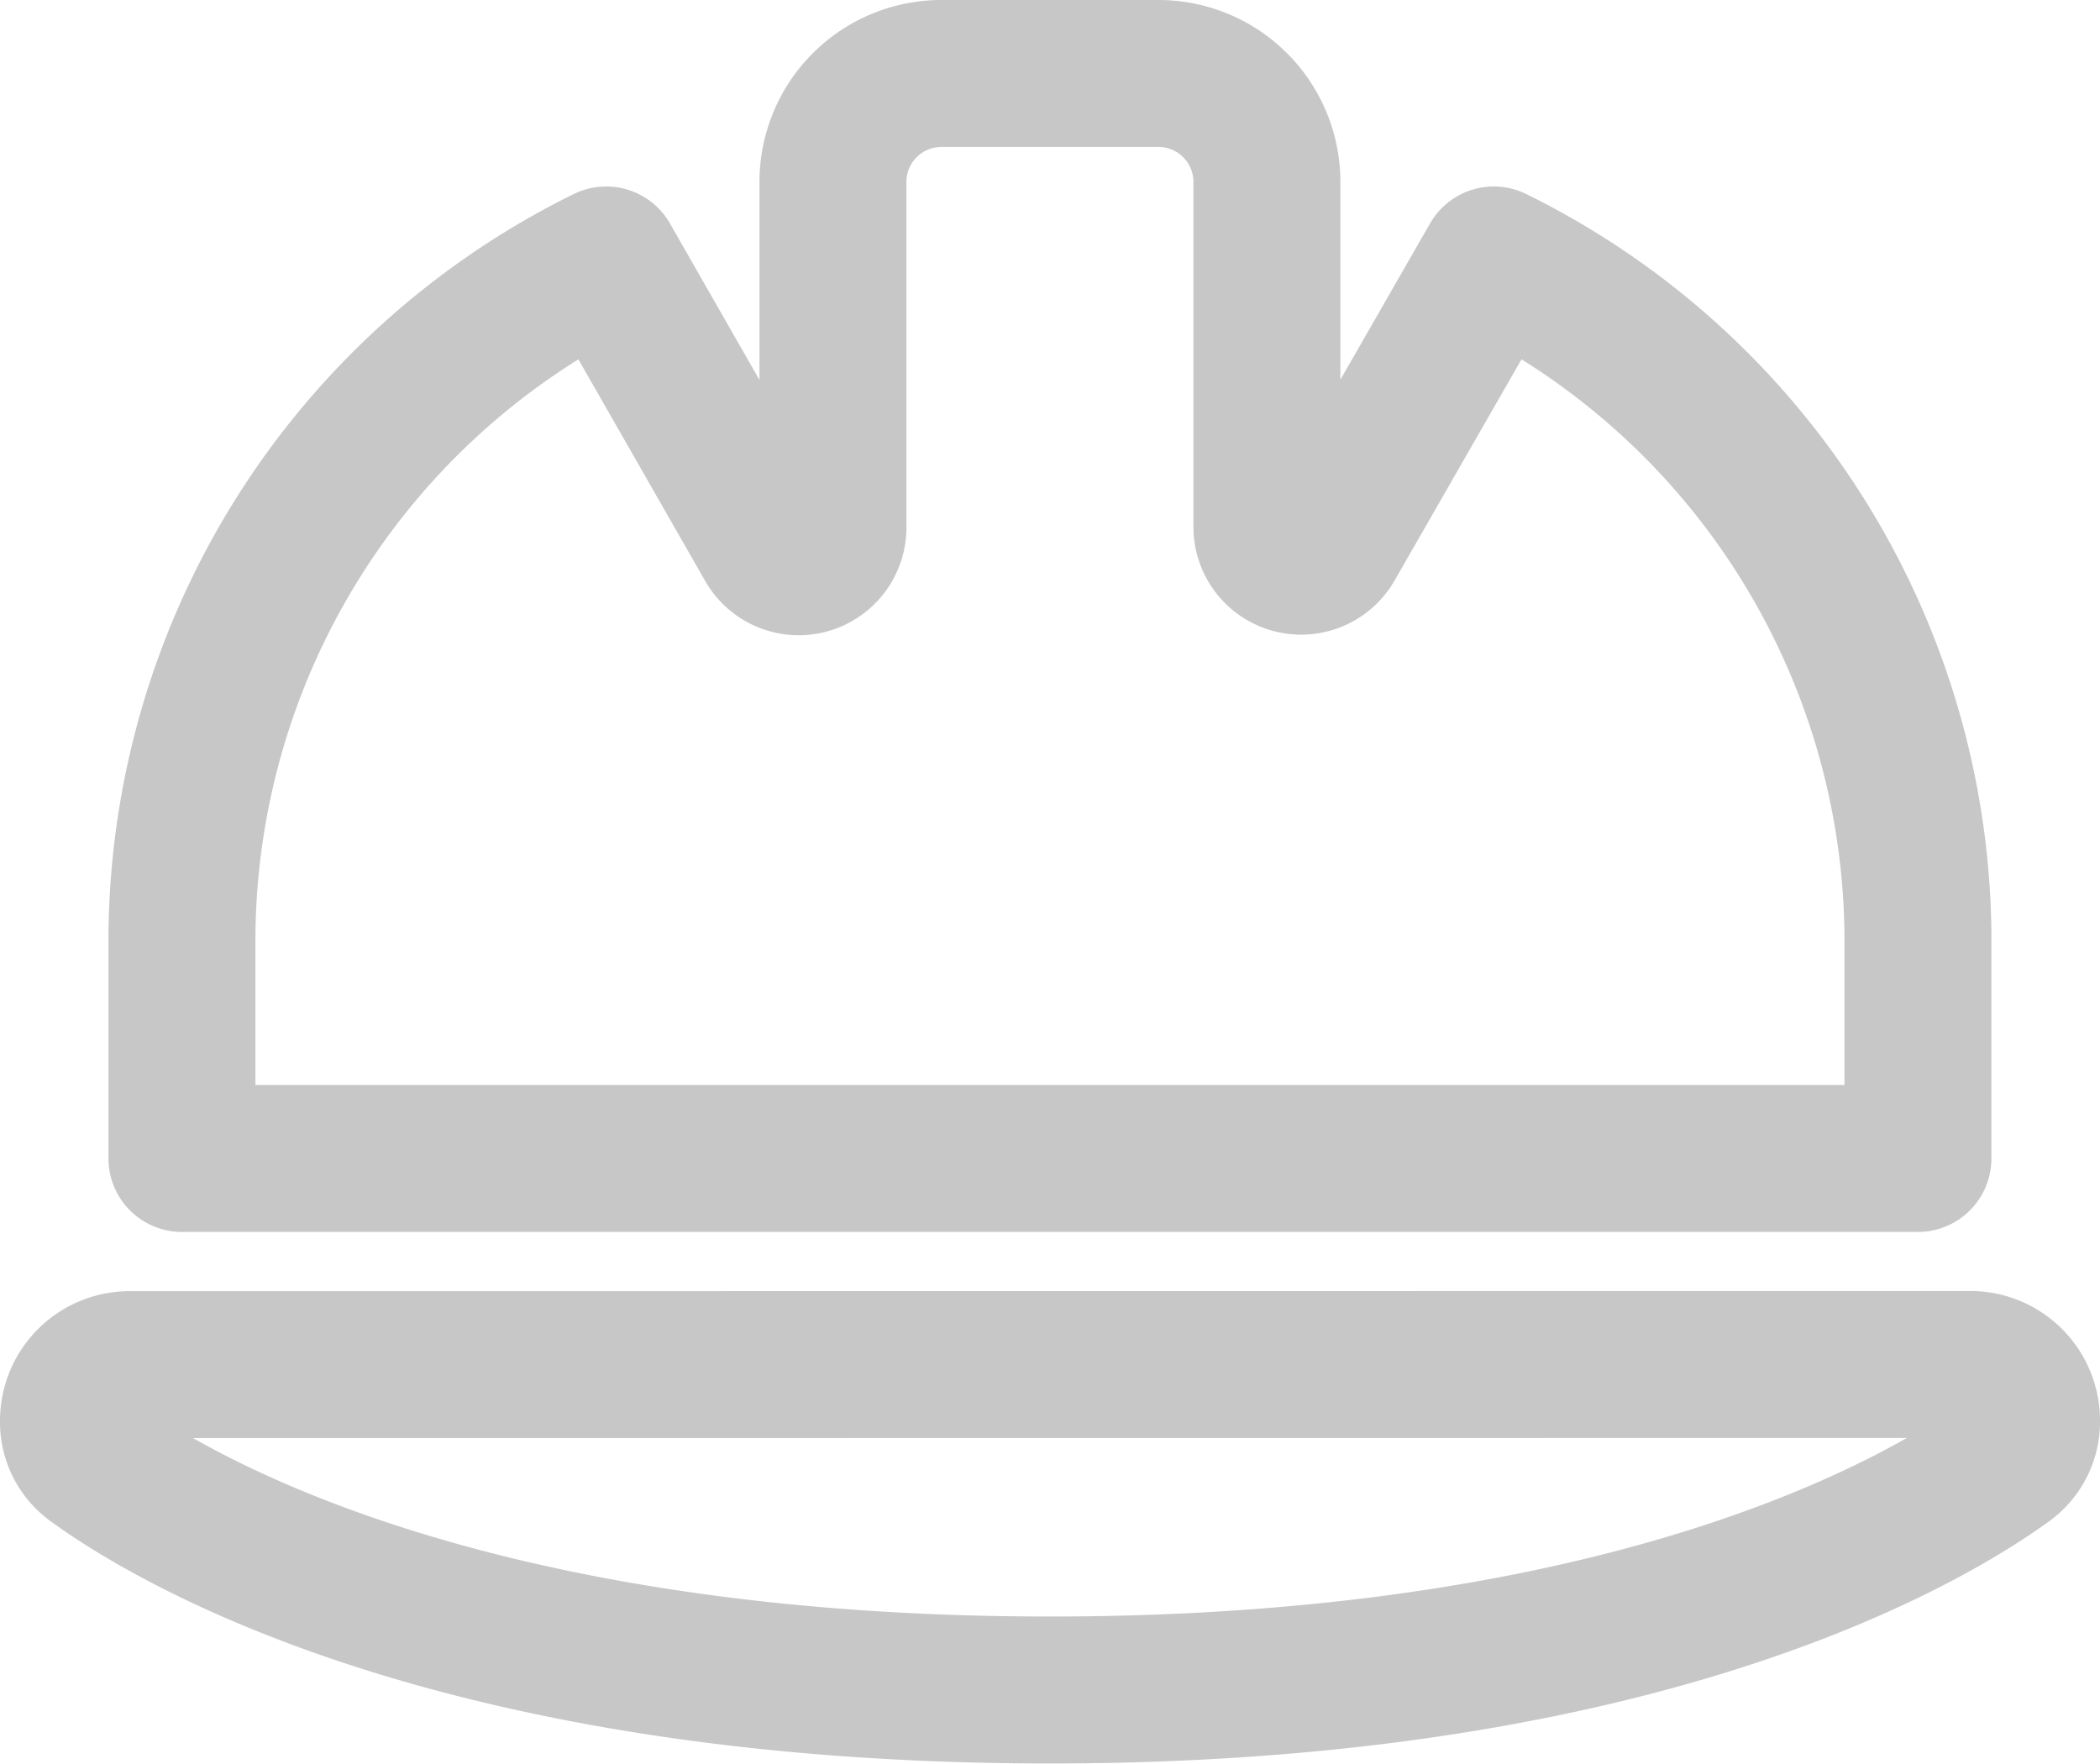 <svg xmlns="http://www.w3.org/2000/svg" width="14.29" height="12.001" viewBox="0 0 14.29 12.001"><path d="M5.906,32a.738.738,0,0,0-.738.738v2.351a.233.233,0,0,1-.436.115L3.625,33.269A5.167,5.167,0,0,0,.738,37.906v1.477H12.551V37.851a5.168,5.168,0,0,0-2.886-4.582L8.557,35.2a.233.233,0,0,1-.436-.115V32.738A.738.738,0,0,0,7.383,32ZM.383,40.786A.382.382,0,0,0,0,41.169a.333.333,0,0,0,.134.275C.634,41.81,2.579,43,6.645,43s6.01-1.191,6.511-1.557a.336.336,0,0,0,.134-.275.382.382,0,0,0-.383-.383Z" transform="translate(0.5 -31.5)" fill="none" stroke="#c7c7c7" stroke-linecap="round" stroke-linejoin="round" stroke-width="1"/></svg>
